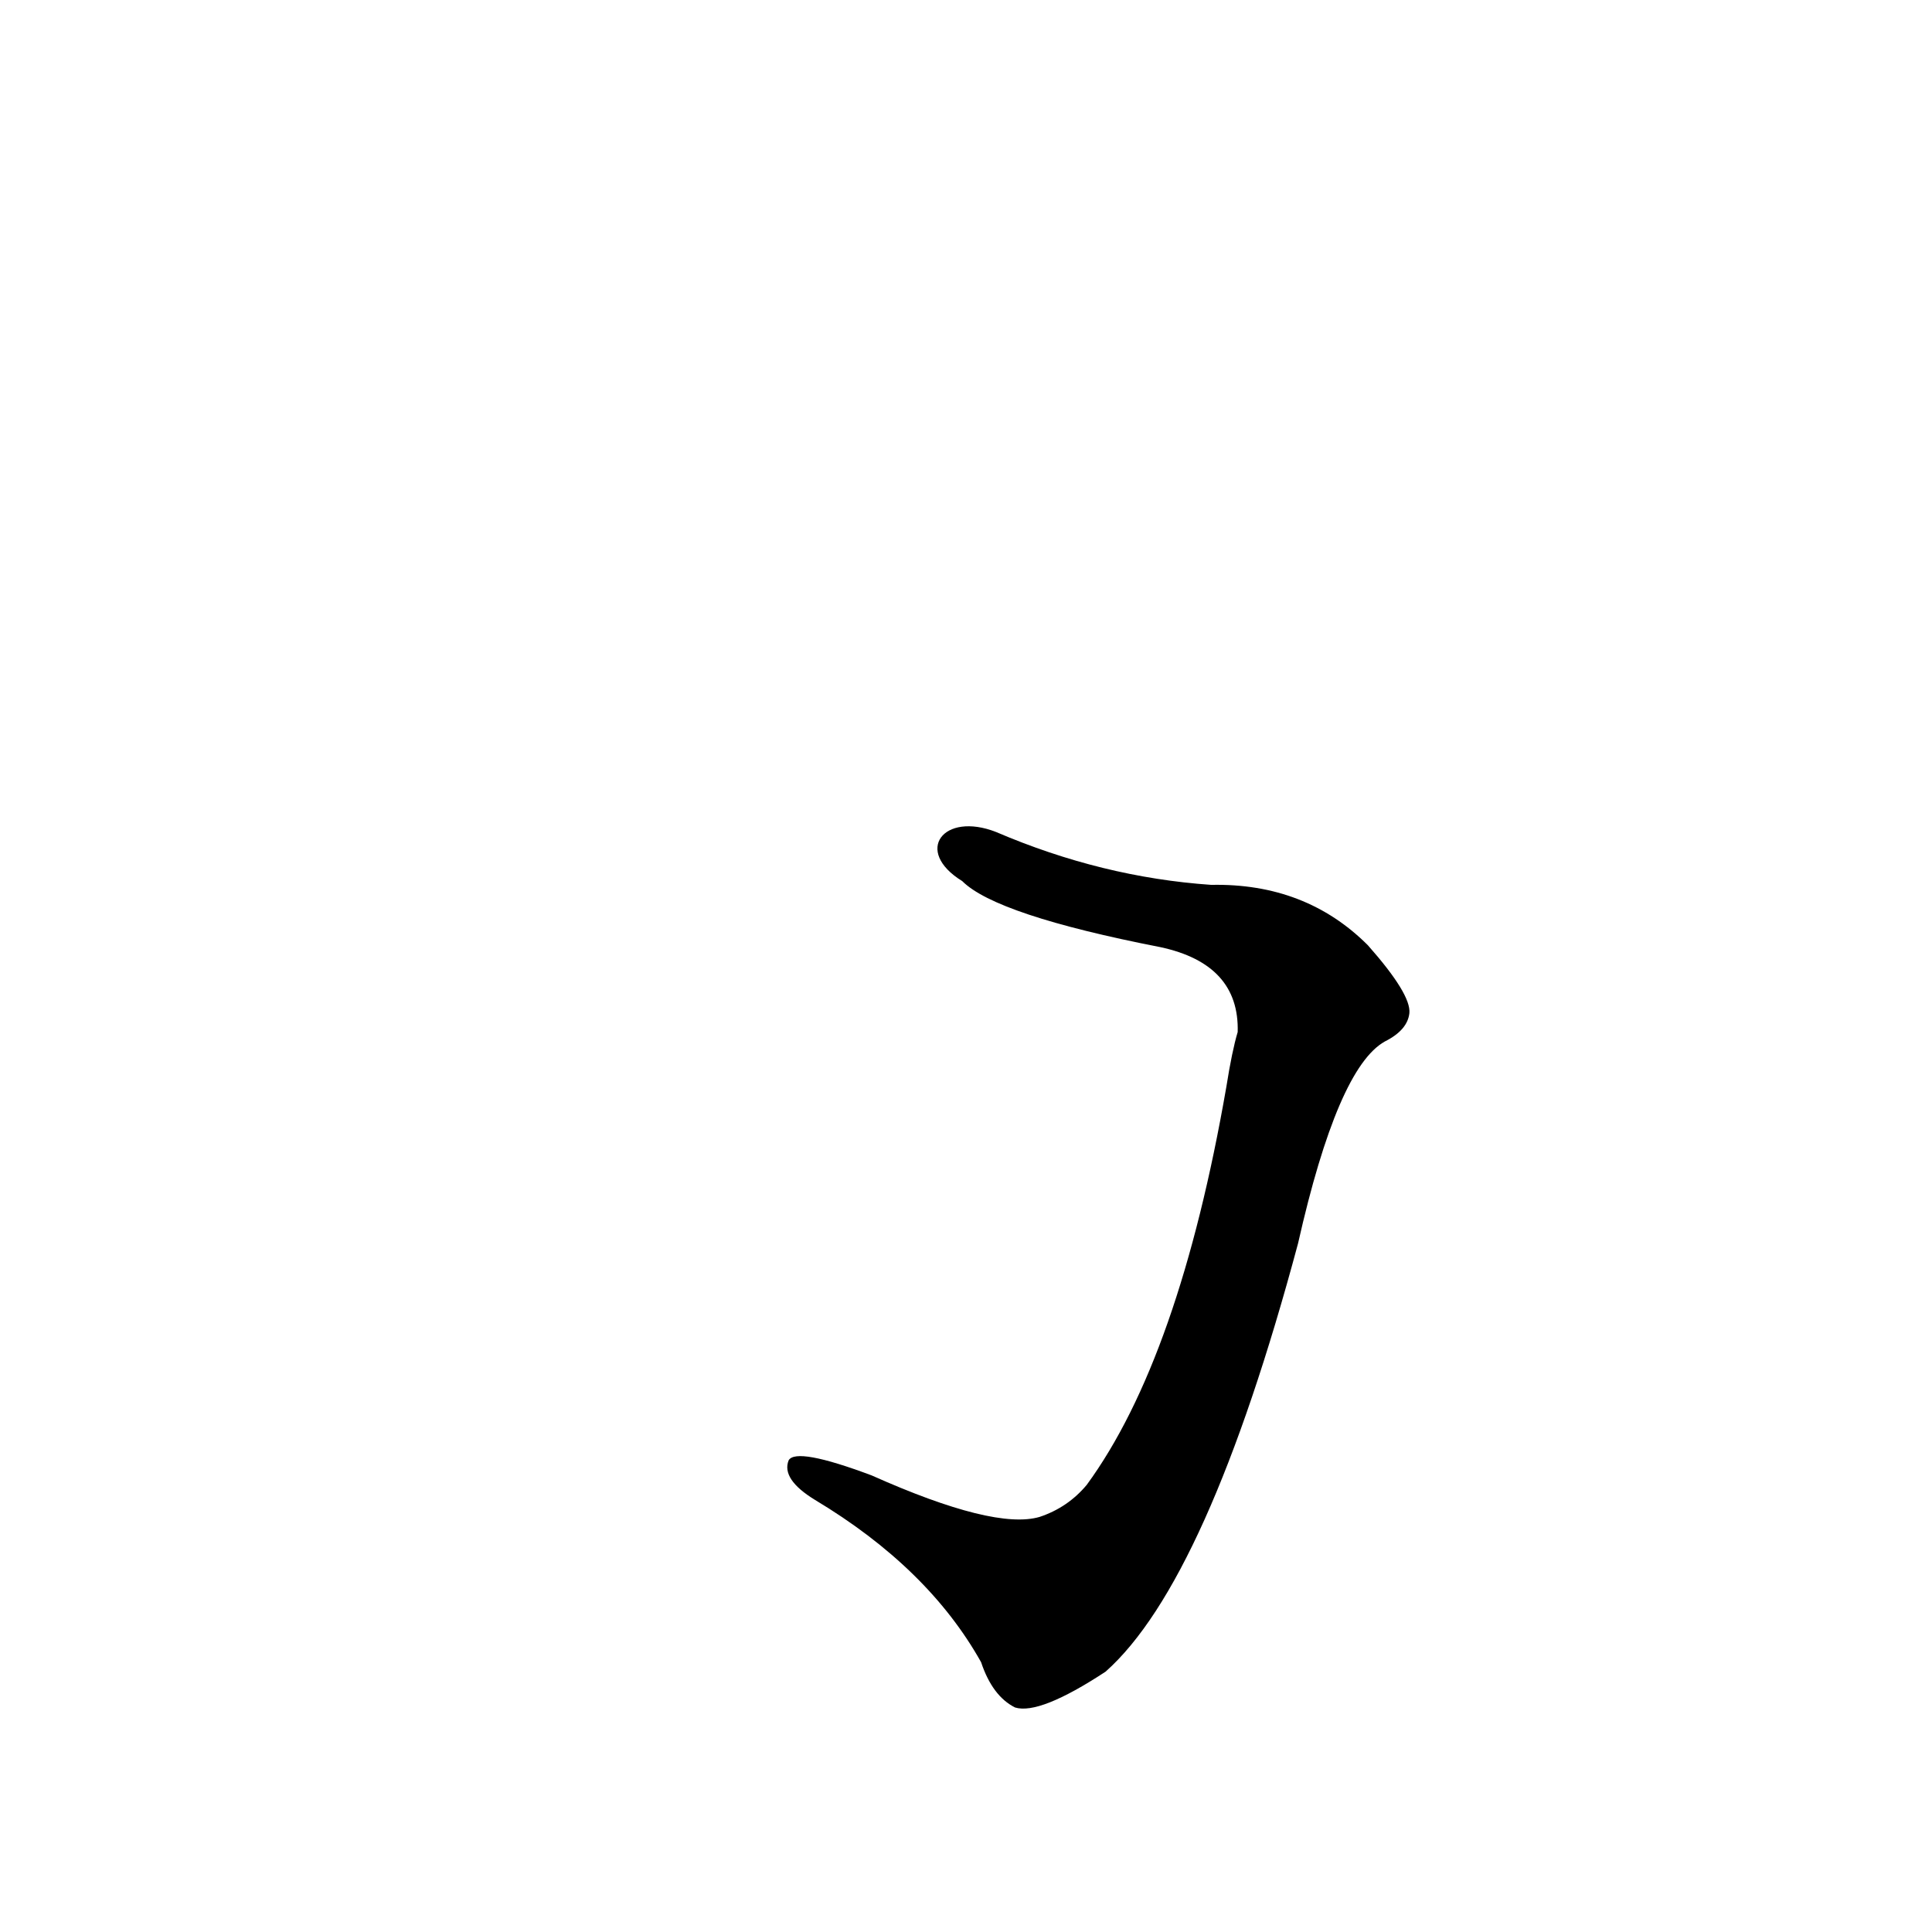 <?xml version='1.0' encoding='utf-8'?>
<svg xmlns="http://www.w3.org/2000/svg" version="1.1" viewBox="0 0 1024 1024"><g transform="scale(1, -1) translate(0, -900)"><path d="M 510 433 Q 528 415 615 398 Q 657 389 656 353 Q 653 343 650 324 Q 625 180 576 113 Q 566 101 551 96 Q 527 89 462 118 Q 422 133 418 126 Q 414 116 432 105 Q 492 69 520 19 Q 526 1 538 -5 Q 551 -9 586 14 Q 640 62 688 241 Q 709 334 734 348 Q 746 354 747 363 Q 748 373 725 399 Q 692 432 642 431 Q 584 435 528 459 C 500 470 484 449 510 433 Z" fill="black" /></g></svg>